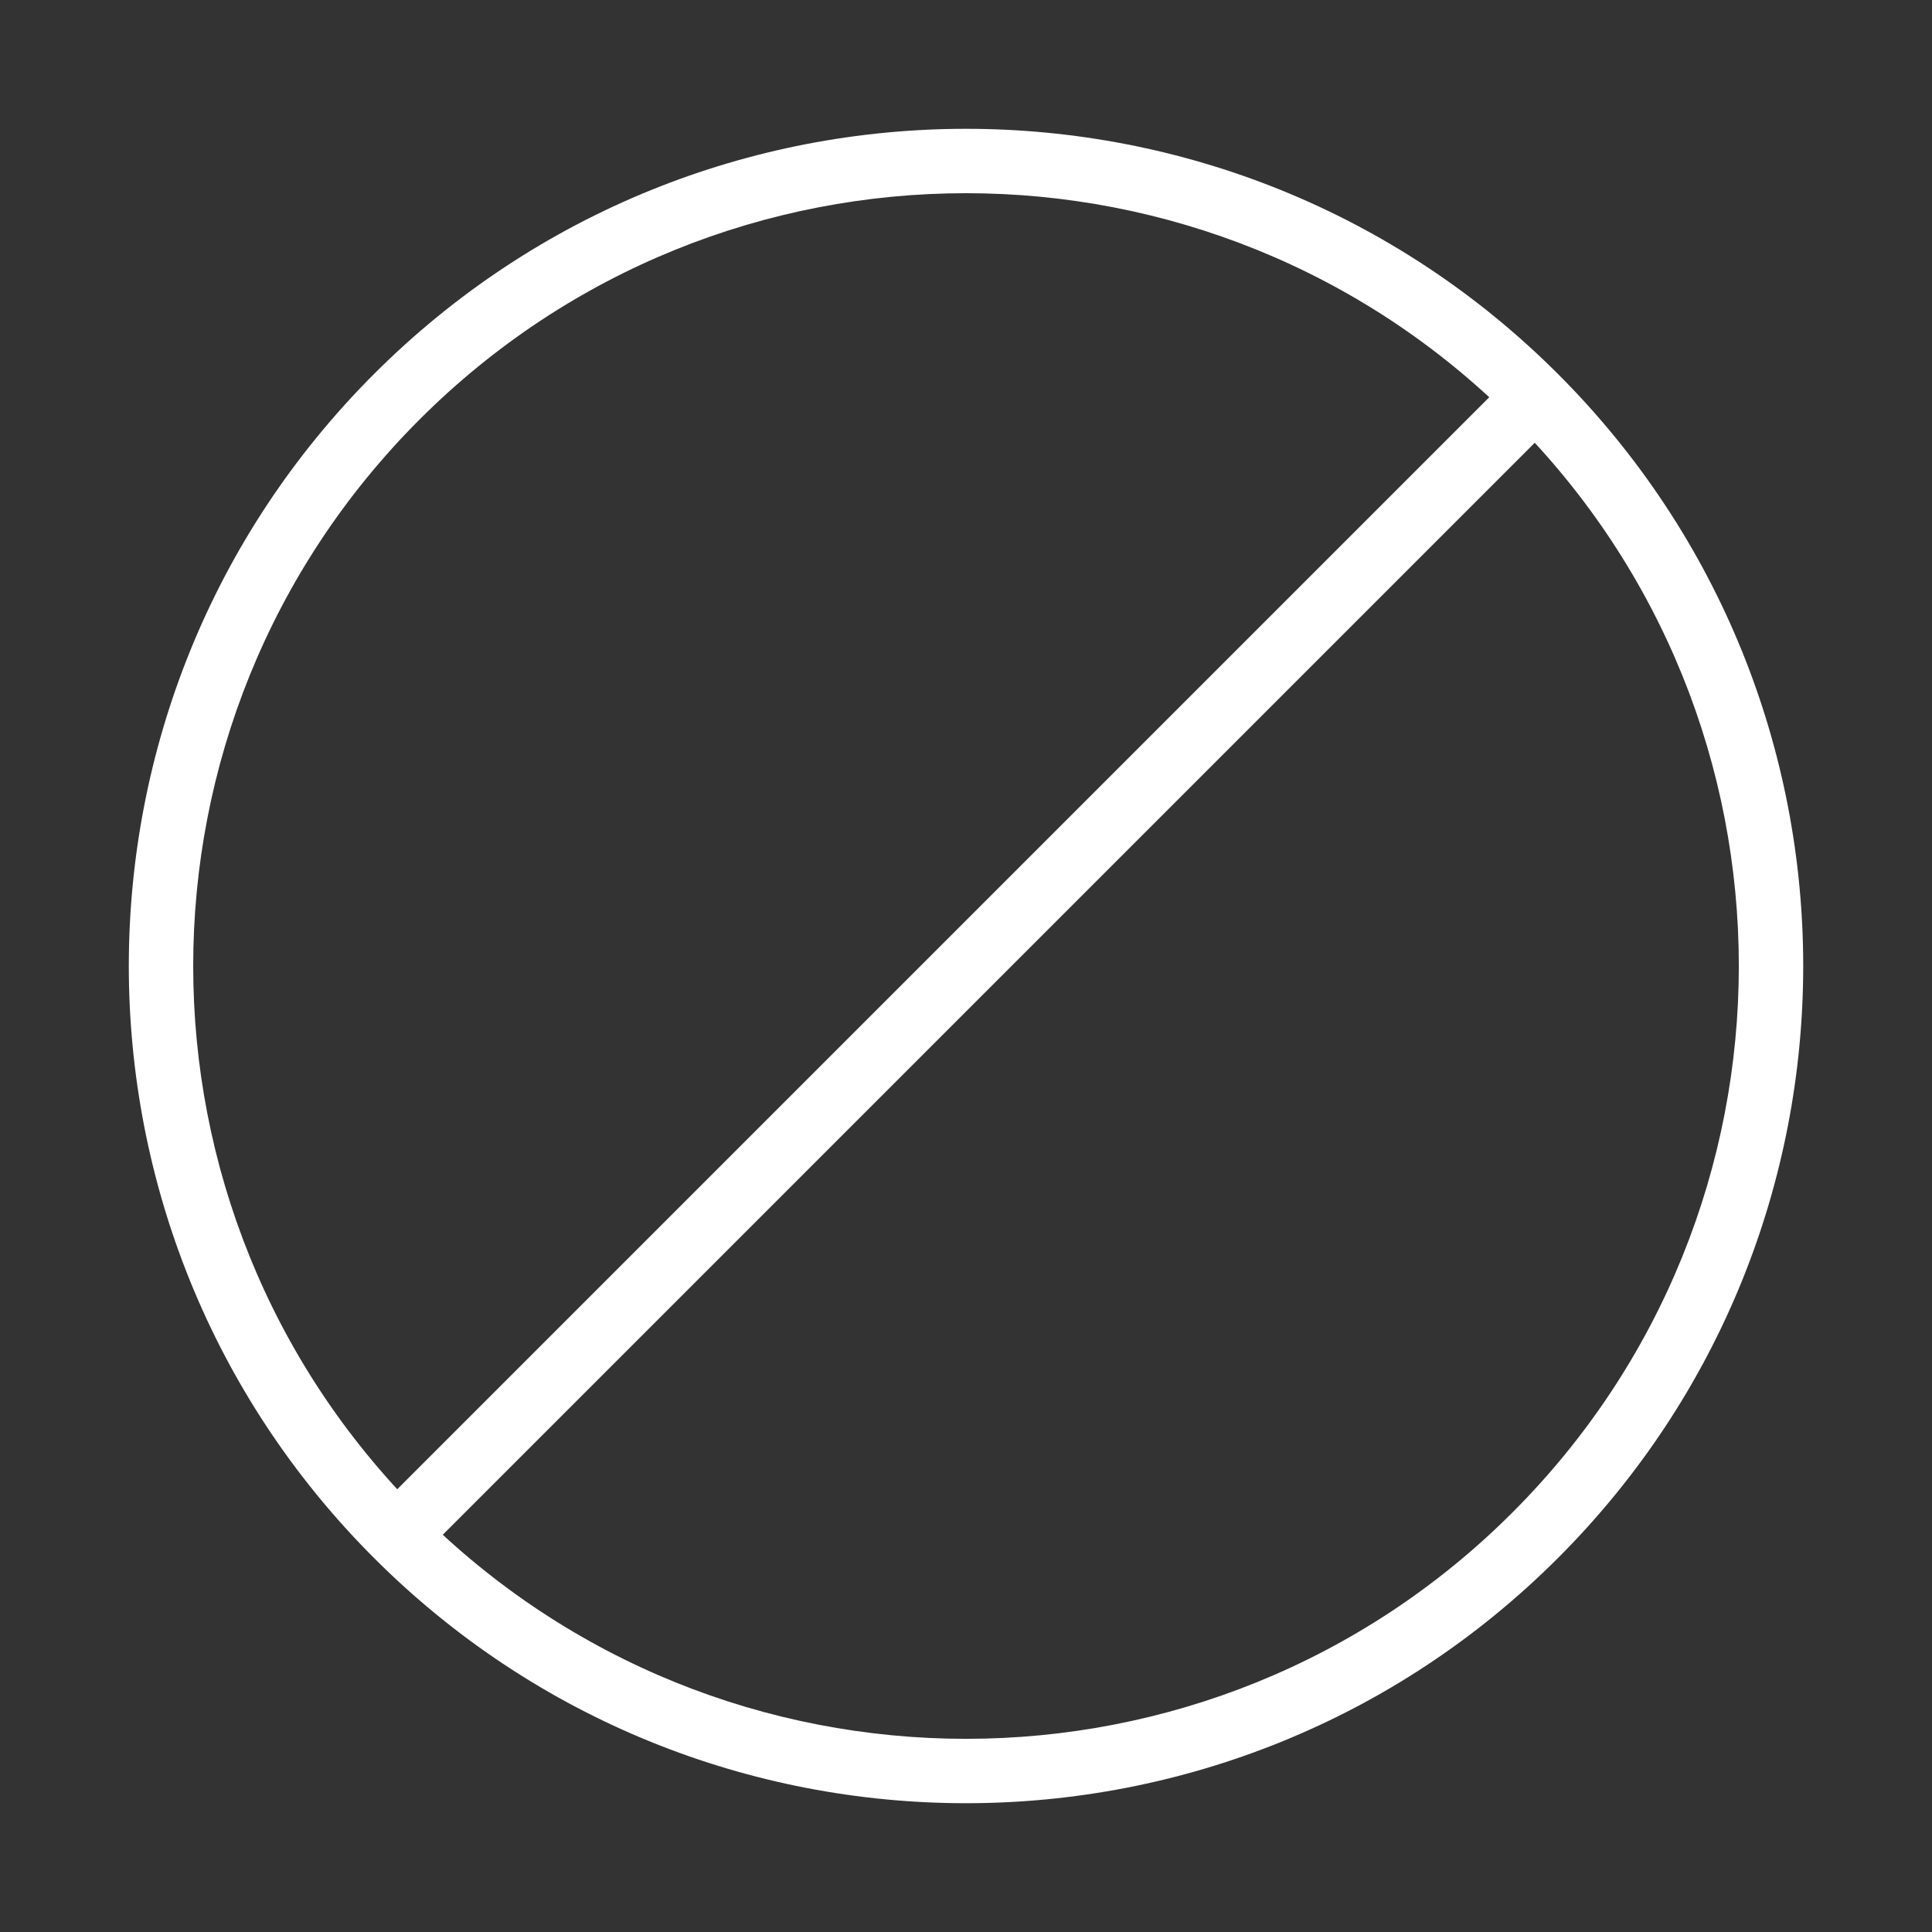 <svg width="60" height="60" viewBox="0 0 60 60" fill="none" xmlns="http://www.w3.org/2000/svg">
<rect x="0" y="0" width="60" height="60" fill="#333333" stroke="none"/>
<path fill-rule="evenodd" clip-rule="evenodd" d="M46.971 13.029C37.599 3.657 22.402 3.657 13.029 13.029C3.657 22.402 3.657 37.598 13.029 46.971C22.402 56.344 37.599 56.344 46.971 46.971C56.344 37.598 56.344 22.402 46.971 13.029ZM11.615 11.615C21.769 1.462 38.232 1.462 48.385 11.615C58.539 21.769 58.539 38.231 48.385 48.385C38.232 58.539 21.769 58.539 11.615 48.385C1.462 38.231 1.462 21.769 11.615 11.615Z" fill="#FFFFFF"/>
<path fill-rule="evenodd" clip-rule="evenodd" d="M48.385 13.029L13.029 48.385L11.615 46.971L46.971 11.615L48.385 13.029Z" fill="#FFFFFF"/>
</svg>
